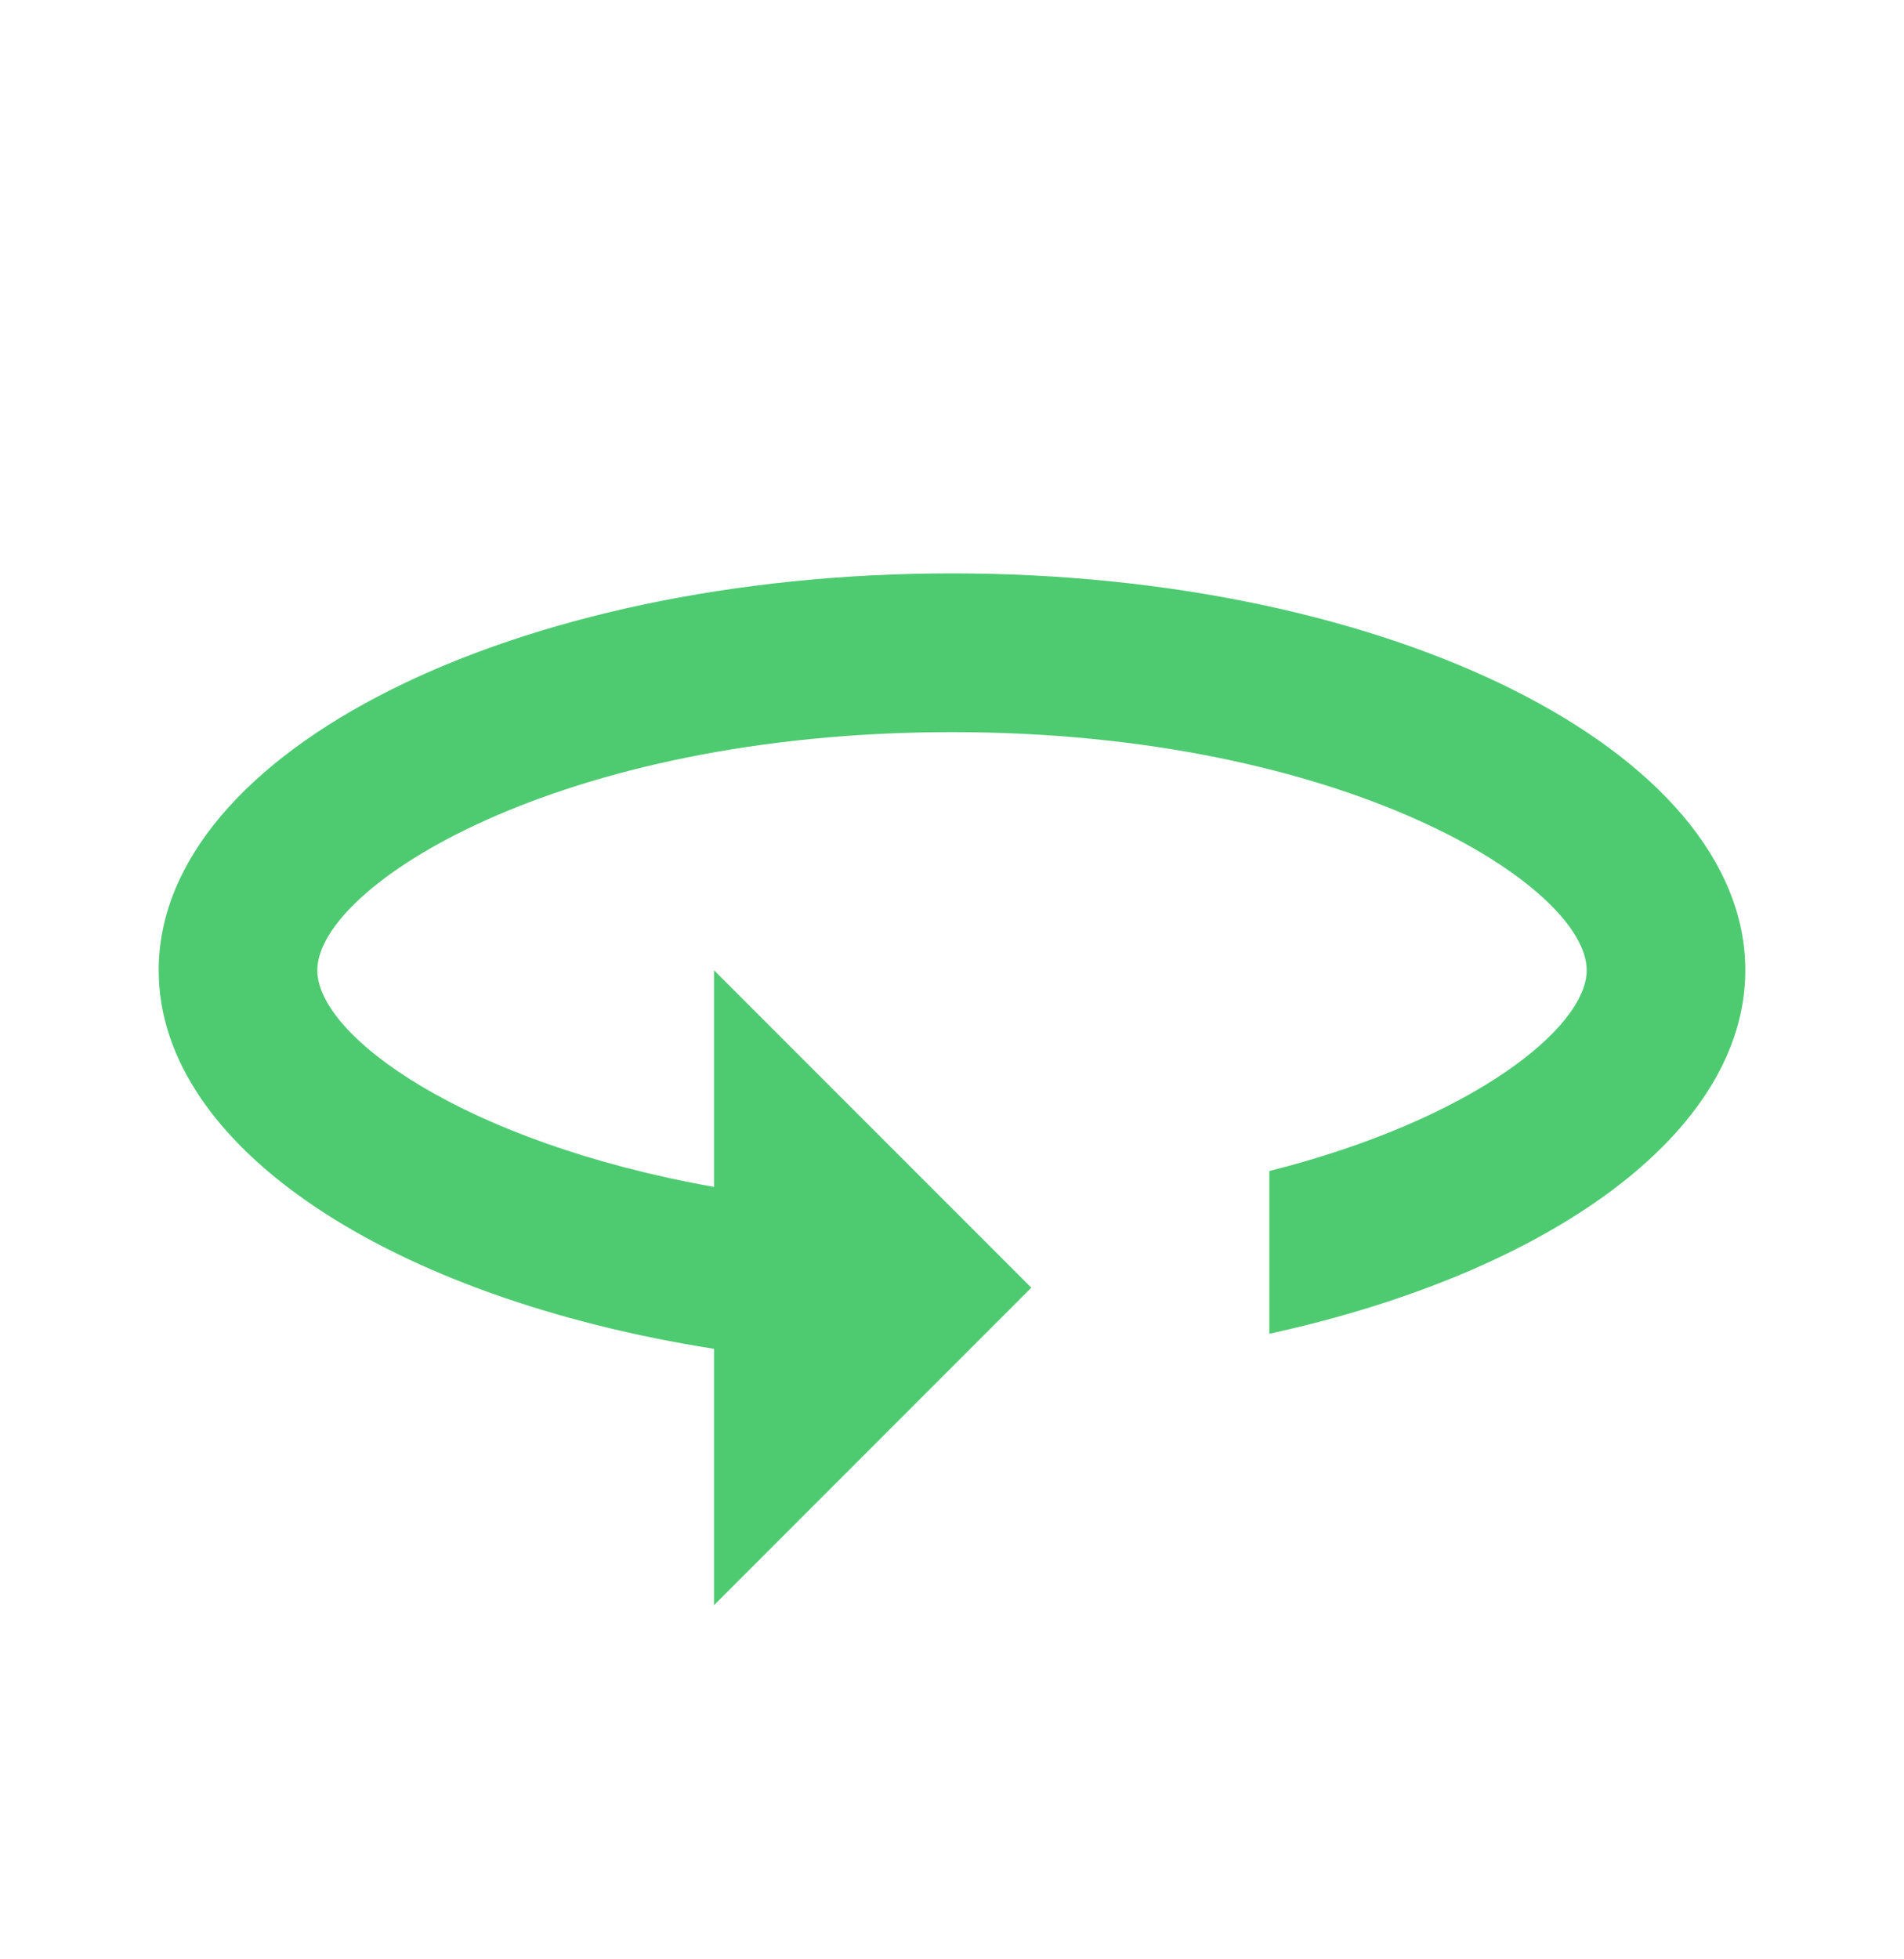 <svg width="35" height="36" viewBox="0 0 35 36" fill="none" xmlns="http://www.w3.org/2000/svg">
<path d="M17.5 10.535C9.45 10.535 2.917 13.802 2.917 17.827C2.917 21.093 7.204 23.85 13.125 24.783V29.493L18.958 23.66L13.125 17.827V21.808C8.531 20.991 5.833 19.037 5.833 17.827C5.833 16.281 10.267 13.452 17.5 13.452C24.733 13.452 29.167 16.281 29.167 17.827C29.167 18.891 27.038 20.583 23.333 21.516V24.506C28.481 23.383 32.083 20.816 32.083 17.827C32.083 13.802 25.55 10.535 17.5 10.535V10.535Z" fill="#4ECB71"/>
</svg>
